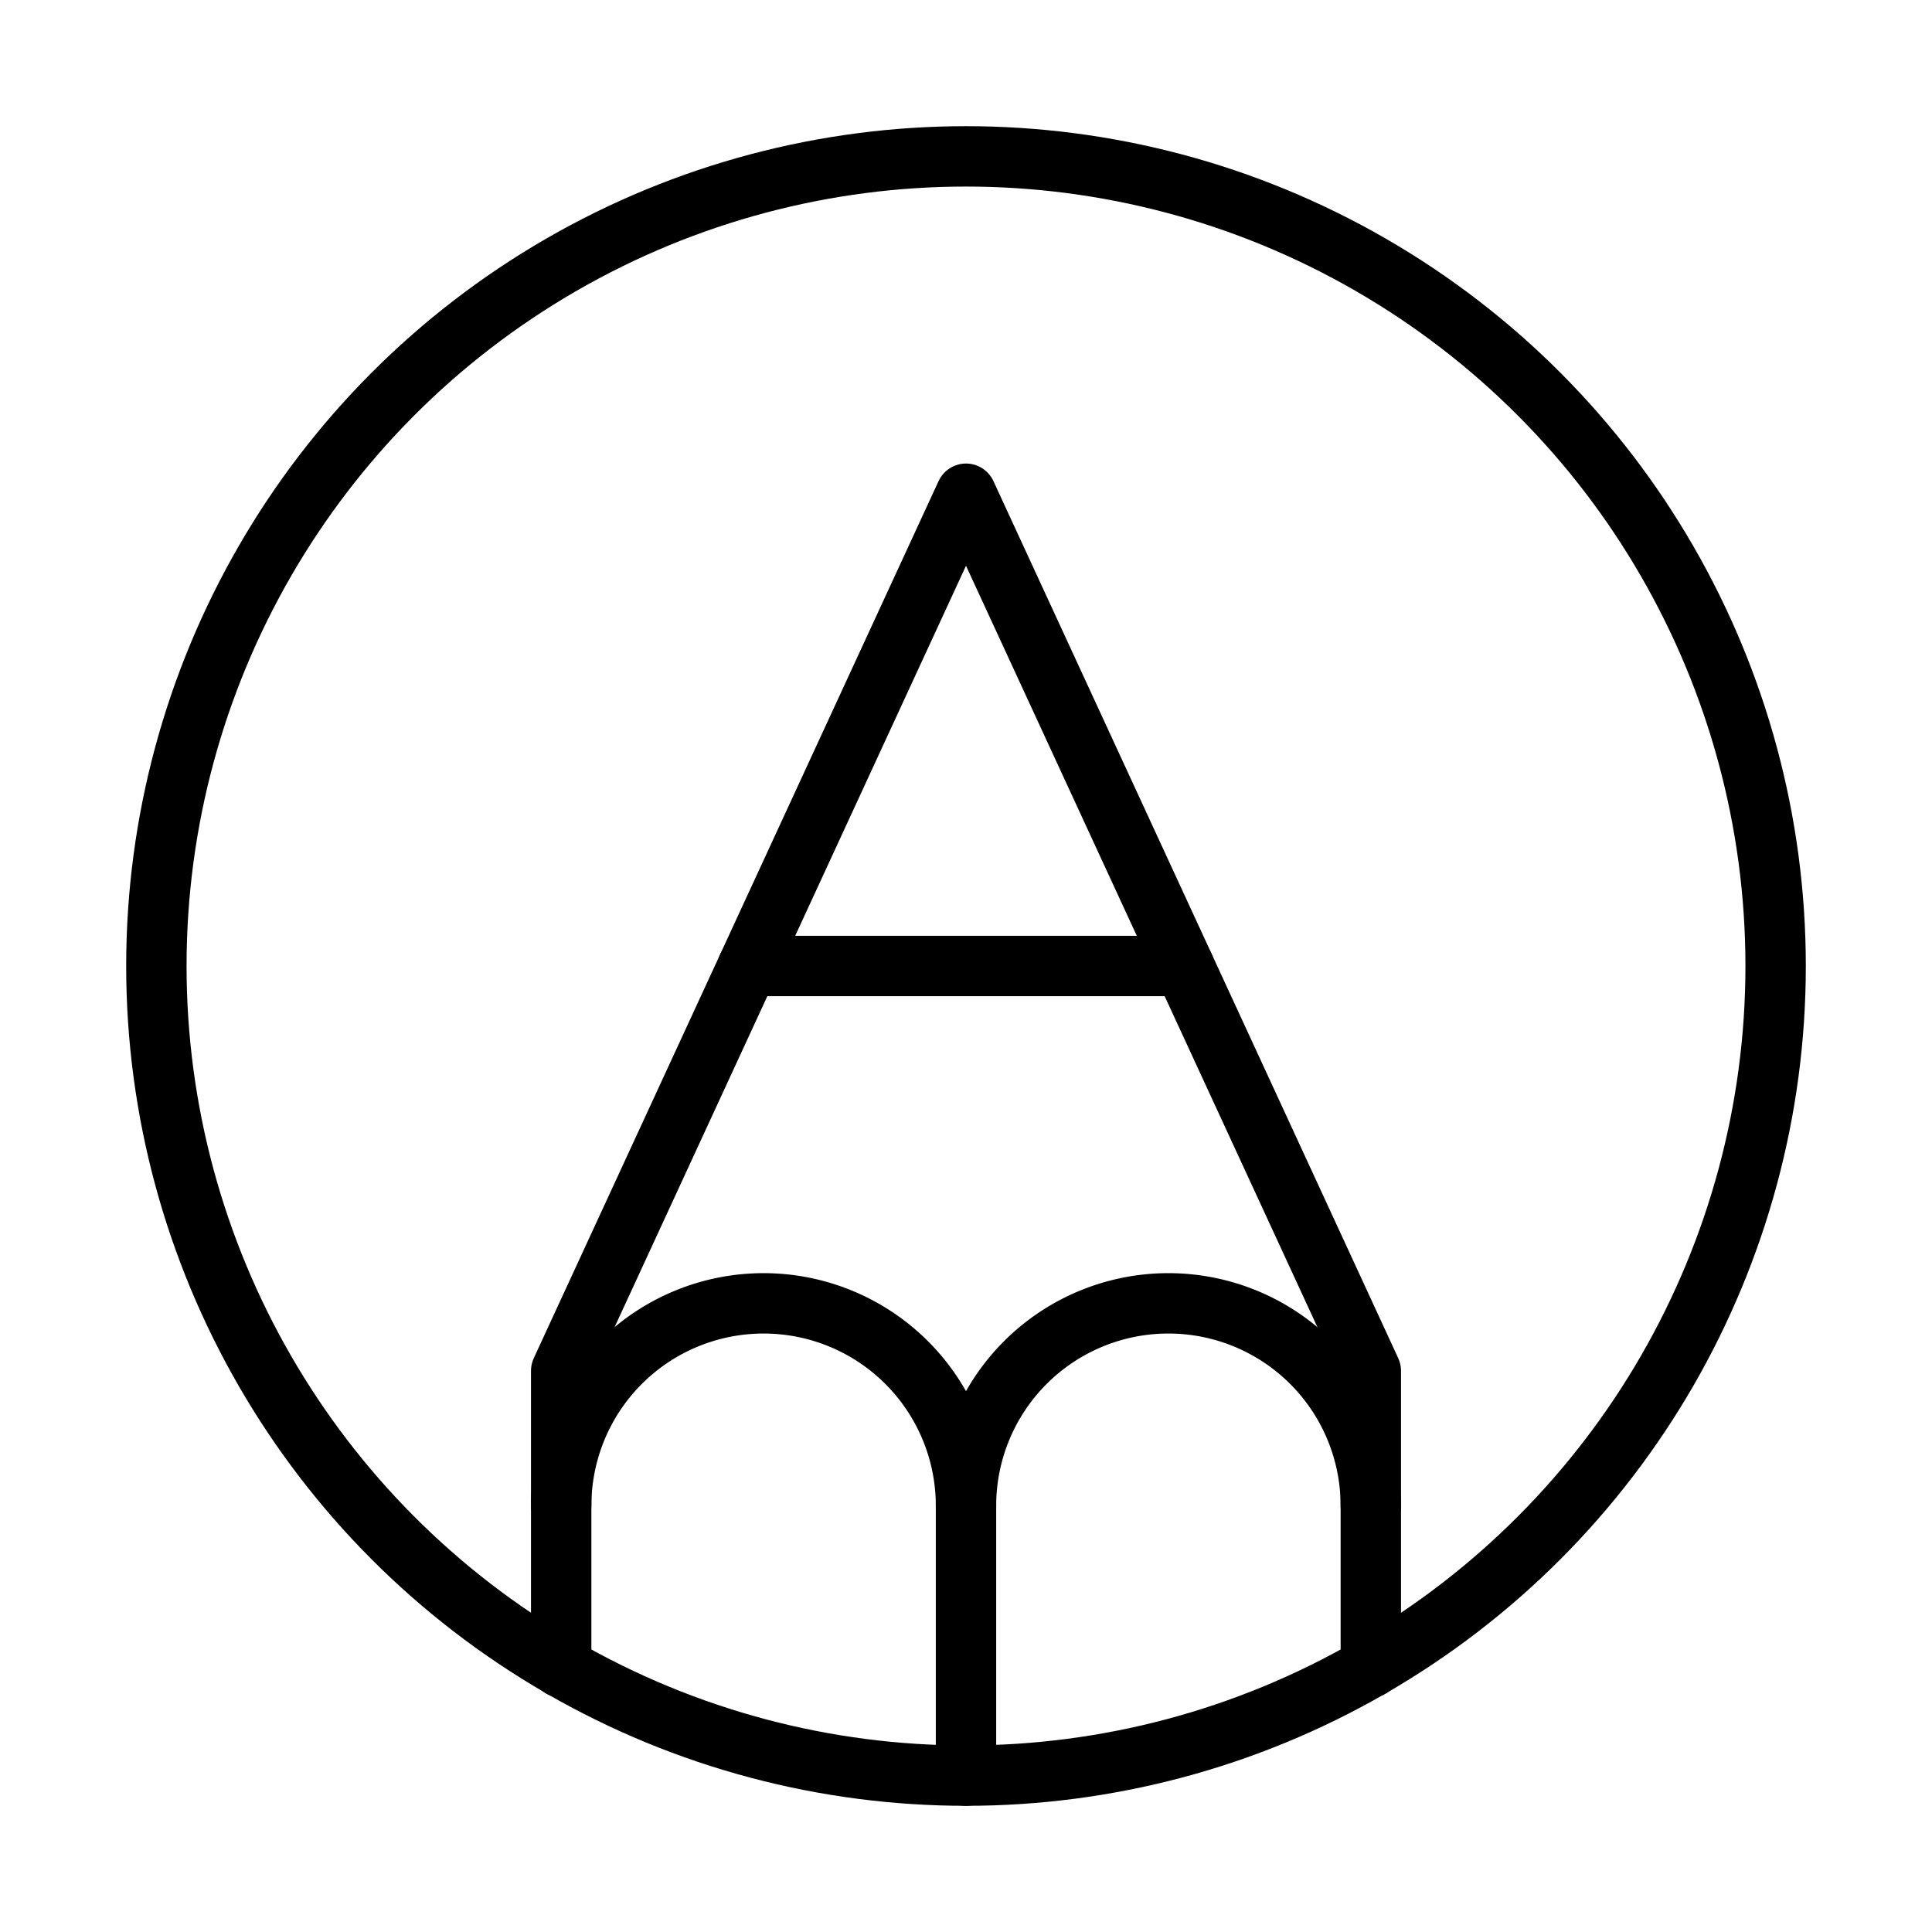<svg id="Raw" xmlns="http://www.w3.org/2000/svg" viewBox="0 0 256 256">
  <g>
    <circle cx="128" cy="128" r="107.28" fill="none" stroke="#000" stroke-linecap="round" stroke-linejoin="round" stroke-width="8"/>
    <polyline points="181.64 220.93 181.64 181.64 128 65.42 74.36 181.64 74.36 220.94" fill="none" stroke="#000" stroke-linecap="round" stroke-linejoin="round" stroke-width="8"/>
    <path d="M128,199.52a26.82,26.82,0,1,1,53.64,0" fill="none" stroke="#000" stroke-linecap="round" stroke-linejoin="round" stroke-width="8"/>
    <path d="M128,235.28V199.52a26.82,26.82,0,1,0-53.64,0" fill="none" stroke="#000" stroke-linecap="round" stroke-linejoin="round" stroke-width="8"/>
    <line x1="99.12" y1="128" x2="156.88" y2="128" fill="none" stroke="#000" stroke-linecap="round" stroke-linejoin="round" stroke-width="8"/>
  </g>
</svg>
